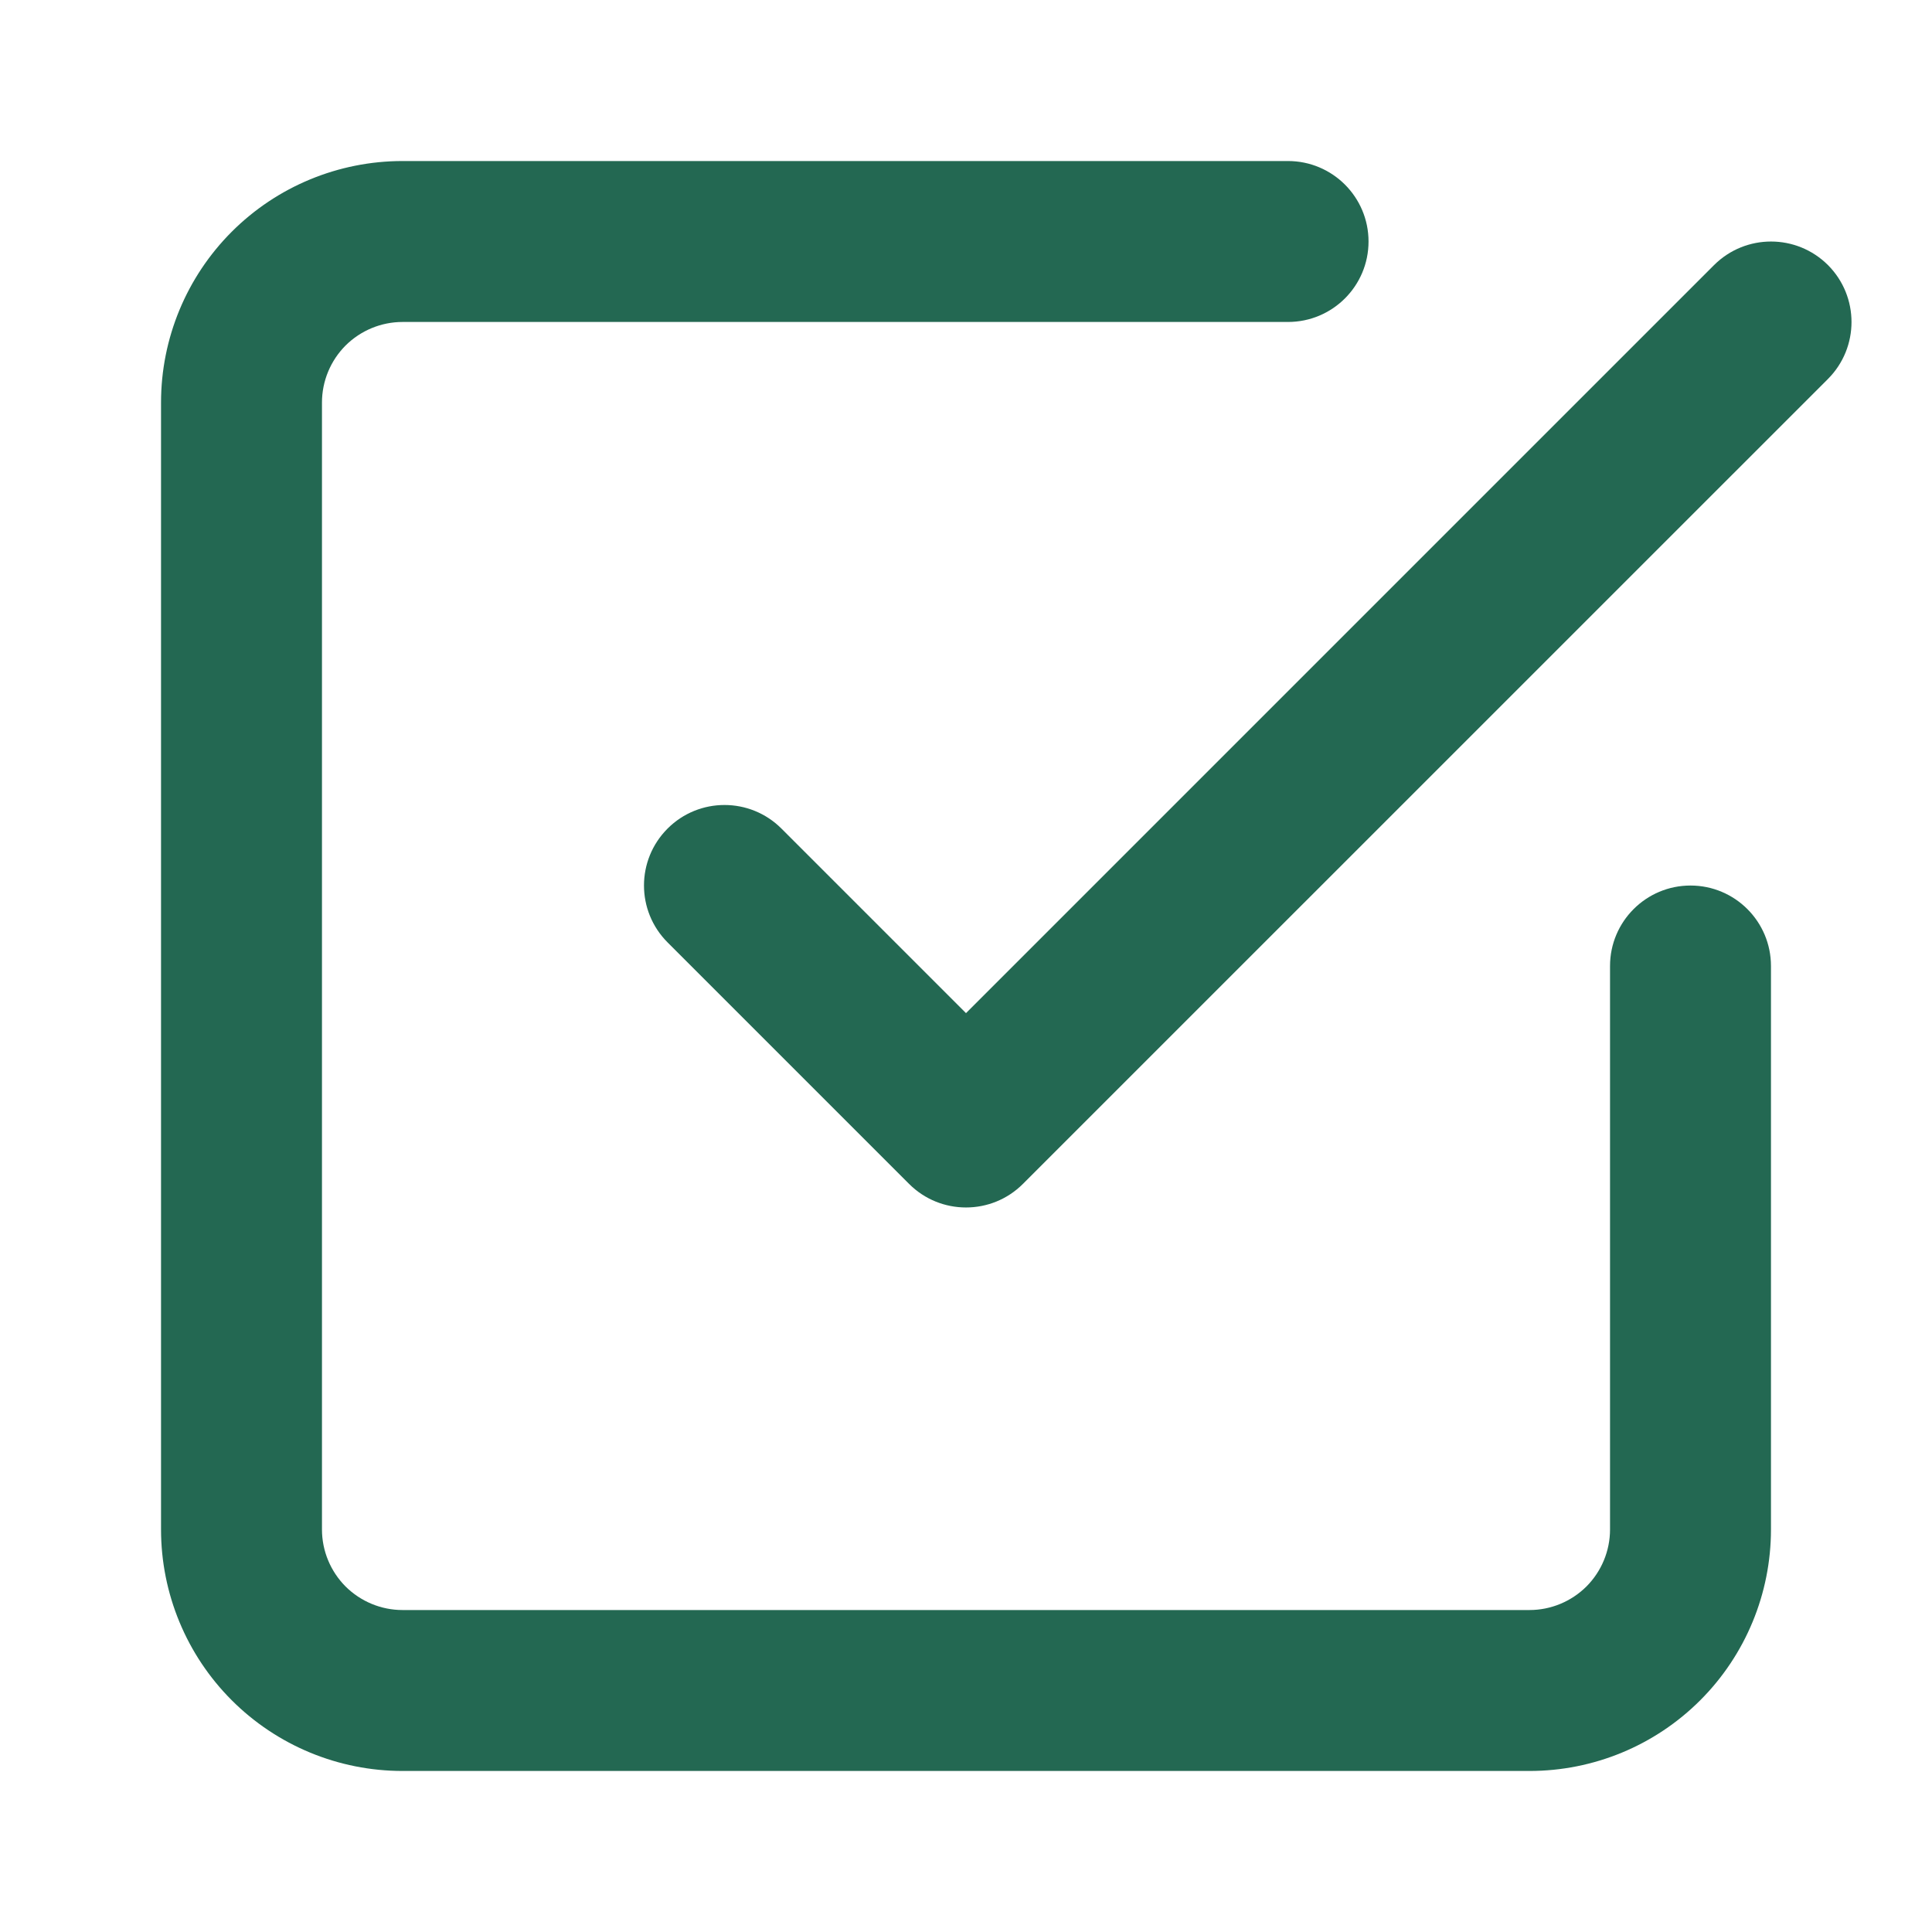 <svg width="20" height="20" viewBox="0 0 20 20" fill="none" xmlns="http://www.w3.org/2000/svg">
<path fill-rule="evenodd" clip-rule="evenodd" d="M18.923 2.744C19.248 3.07 19.248 3.597 18.923 3.923L10.589 12.256C10.264 12.581 9.736 12.581 9.411 12.256L6.911 9.756C6.585 9.43 6.585 8.903 6.911 8.577C7.236 8.252 7.764 8.252 8.089 8.577L10 10.488L17.744 2.744C18.07 2.419 18.597 2.419 18.923 2.744Z" fill="#236852"/>
<path fill-rule="evenodd" clip-rule="evenodd" d="M4.167 3.333C3.946 3.333 3.734 3.421 3.577 3.577C3.421 3.734 3.333 3.946 3.333 4.167V15.833C3.333 16.054 3.421 16.266 3.577 16.423C3.734 16.579 3.946 16.667 4.167 16.667H15.833C16.054 16.667 16.266 16.579 16.423 16.423C16.579 16.266 16.667 16.054 16.667 15.833V10C16.667 9.54 17.04 9.167 17.5 9.167C17.96 9.167 18.333 9.54 18.333 10V15.833C18.333 16.496 18.07 17.132 17.601 17.601C17.132 18.07 16.497 18.333 15.833 18.333H4.167C3.504 18.333 2.868 18.07 2.399 17.601C1.93 17.132 1.667 16.496 1.667 15.833V4.167C1.667 3.504 1.93 2.868 2.399 2.399C2.868 1.93 3.504 1.667 4.167 1.667H13.333C13.794 1.667 14.167 2.04 14.167 2.5C14.167 2.96 13.794 3.333 13.333 3.333H4.167Z" fill="#236852"/>
</svg>
